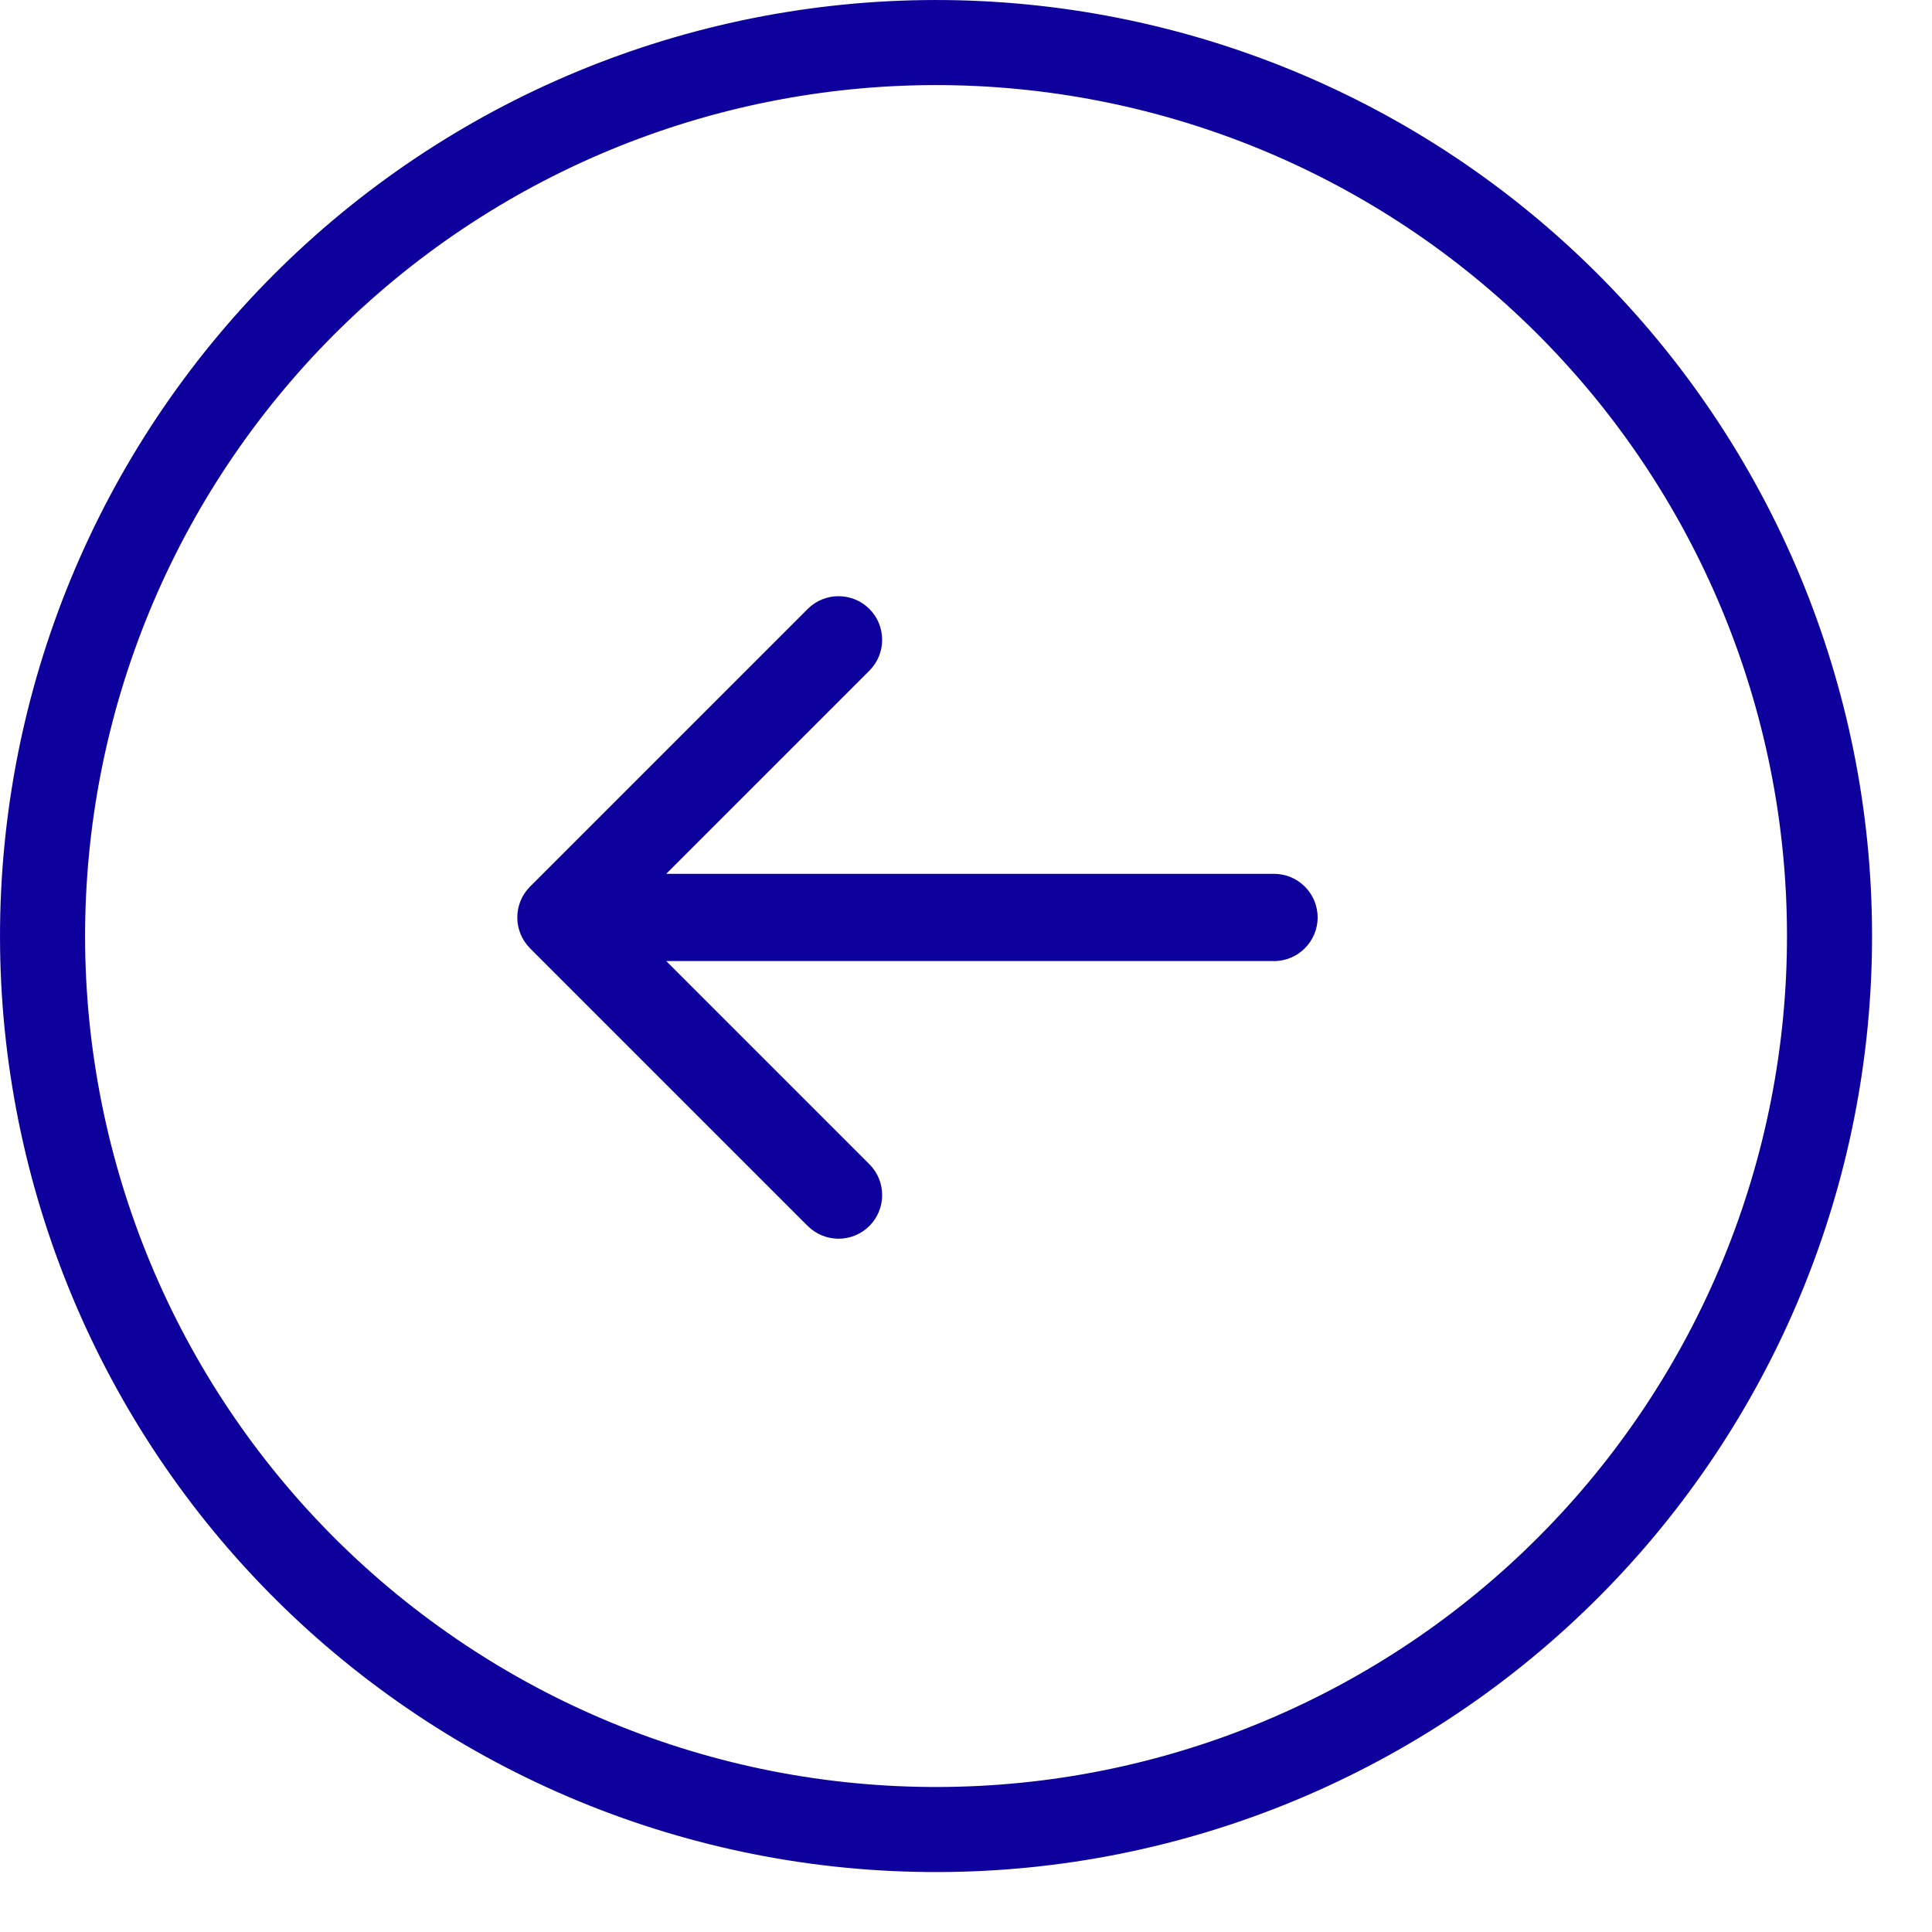 <svg width="31" height="31" viewBox="0 0 31 31" fill="none" xmlns="http://www.w3.org/2000/svg">
<path d="M11.562 28.933C13.389 29.387 15.288 29.476 17.149 29.197C19.011 28.917 20.8 28.273 22.413 27.302C24.026 26.331 25.432 25.052 26.55 23.538C27.669 22.024 28.479 20.304 28.933 18.477C29.387 16.65 29.476 14.751 29.197 12.889C28.917 11.027 28.273 9.239 27.302 7.626C26.331 6.013 25.052 4.607 23.538 3.488C22.024 2.369 20.304 1.56 18.477 1.106C16.65 0.652 14.751 0.562 12.889 0.842C11.027 1.122 9.239 1.765 7.626 2.736C6.013 3.707 4.607 4.986 3.488 6.501C2.369 8.015 1.56 9.735 1.106 11.562C0.652 13.389 0.562 15.288 0.842 17.149C1.122 19.011 1.765 20.8 2.736 22.413C3.707 24.026 4.986 25.432 6.501 26.55C8.015 27.669 9.735 28.479 11.562 28.933L11.562 28.933Z" stroke="#0D009D" stroke-width="1.365"/>
<path d="M20.442 14.021C20.828 14.021 21.142 14.334 21.142 14.721C21.142 15.107 20.828 15.421 20.442 15.421L20.442 14.021ZM8.505 15.216C8.232 14.942 8.232 14.499 8.505 14.226L12.96 9.771C13.233 9.498 13.676 9.498 13.95 9.771C14.223 10.044 14.223 10.488 13.95 10.761L9.99 14.721L13.95 18.681C14.223 18.954 14.223 19.397 13.95 19.671C13.676 19.944 13.233 19.944 12.96 19.671L8.505 15.216ZM20.442 15.421H9L9 14.021H20.442L20.442 15.421Z" fill="#0D009D"/>
</svg>
